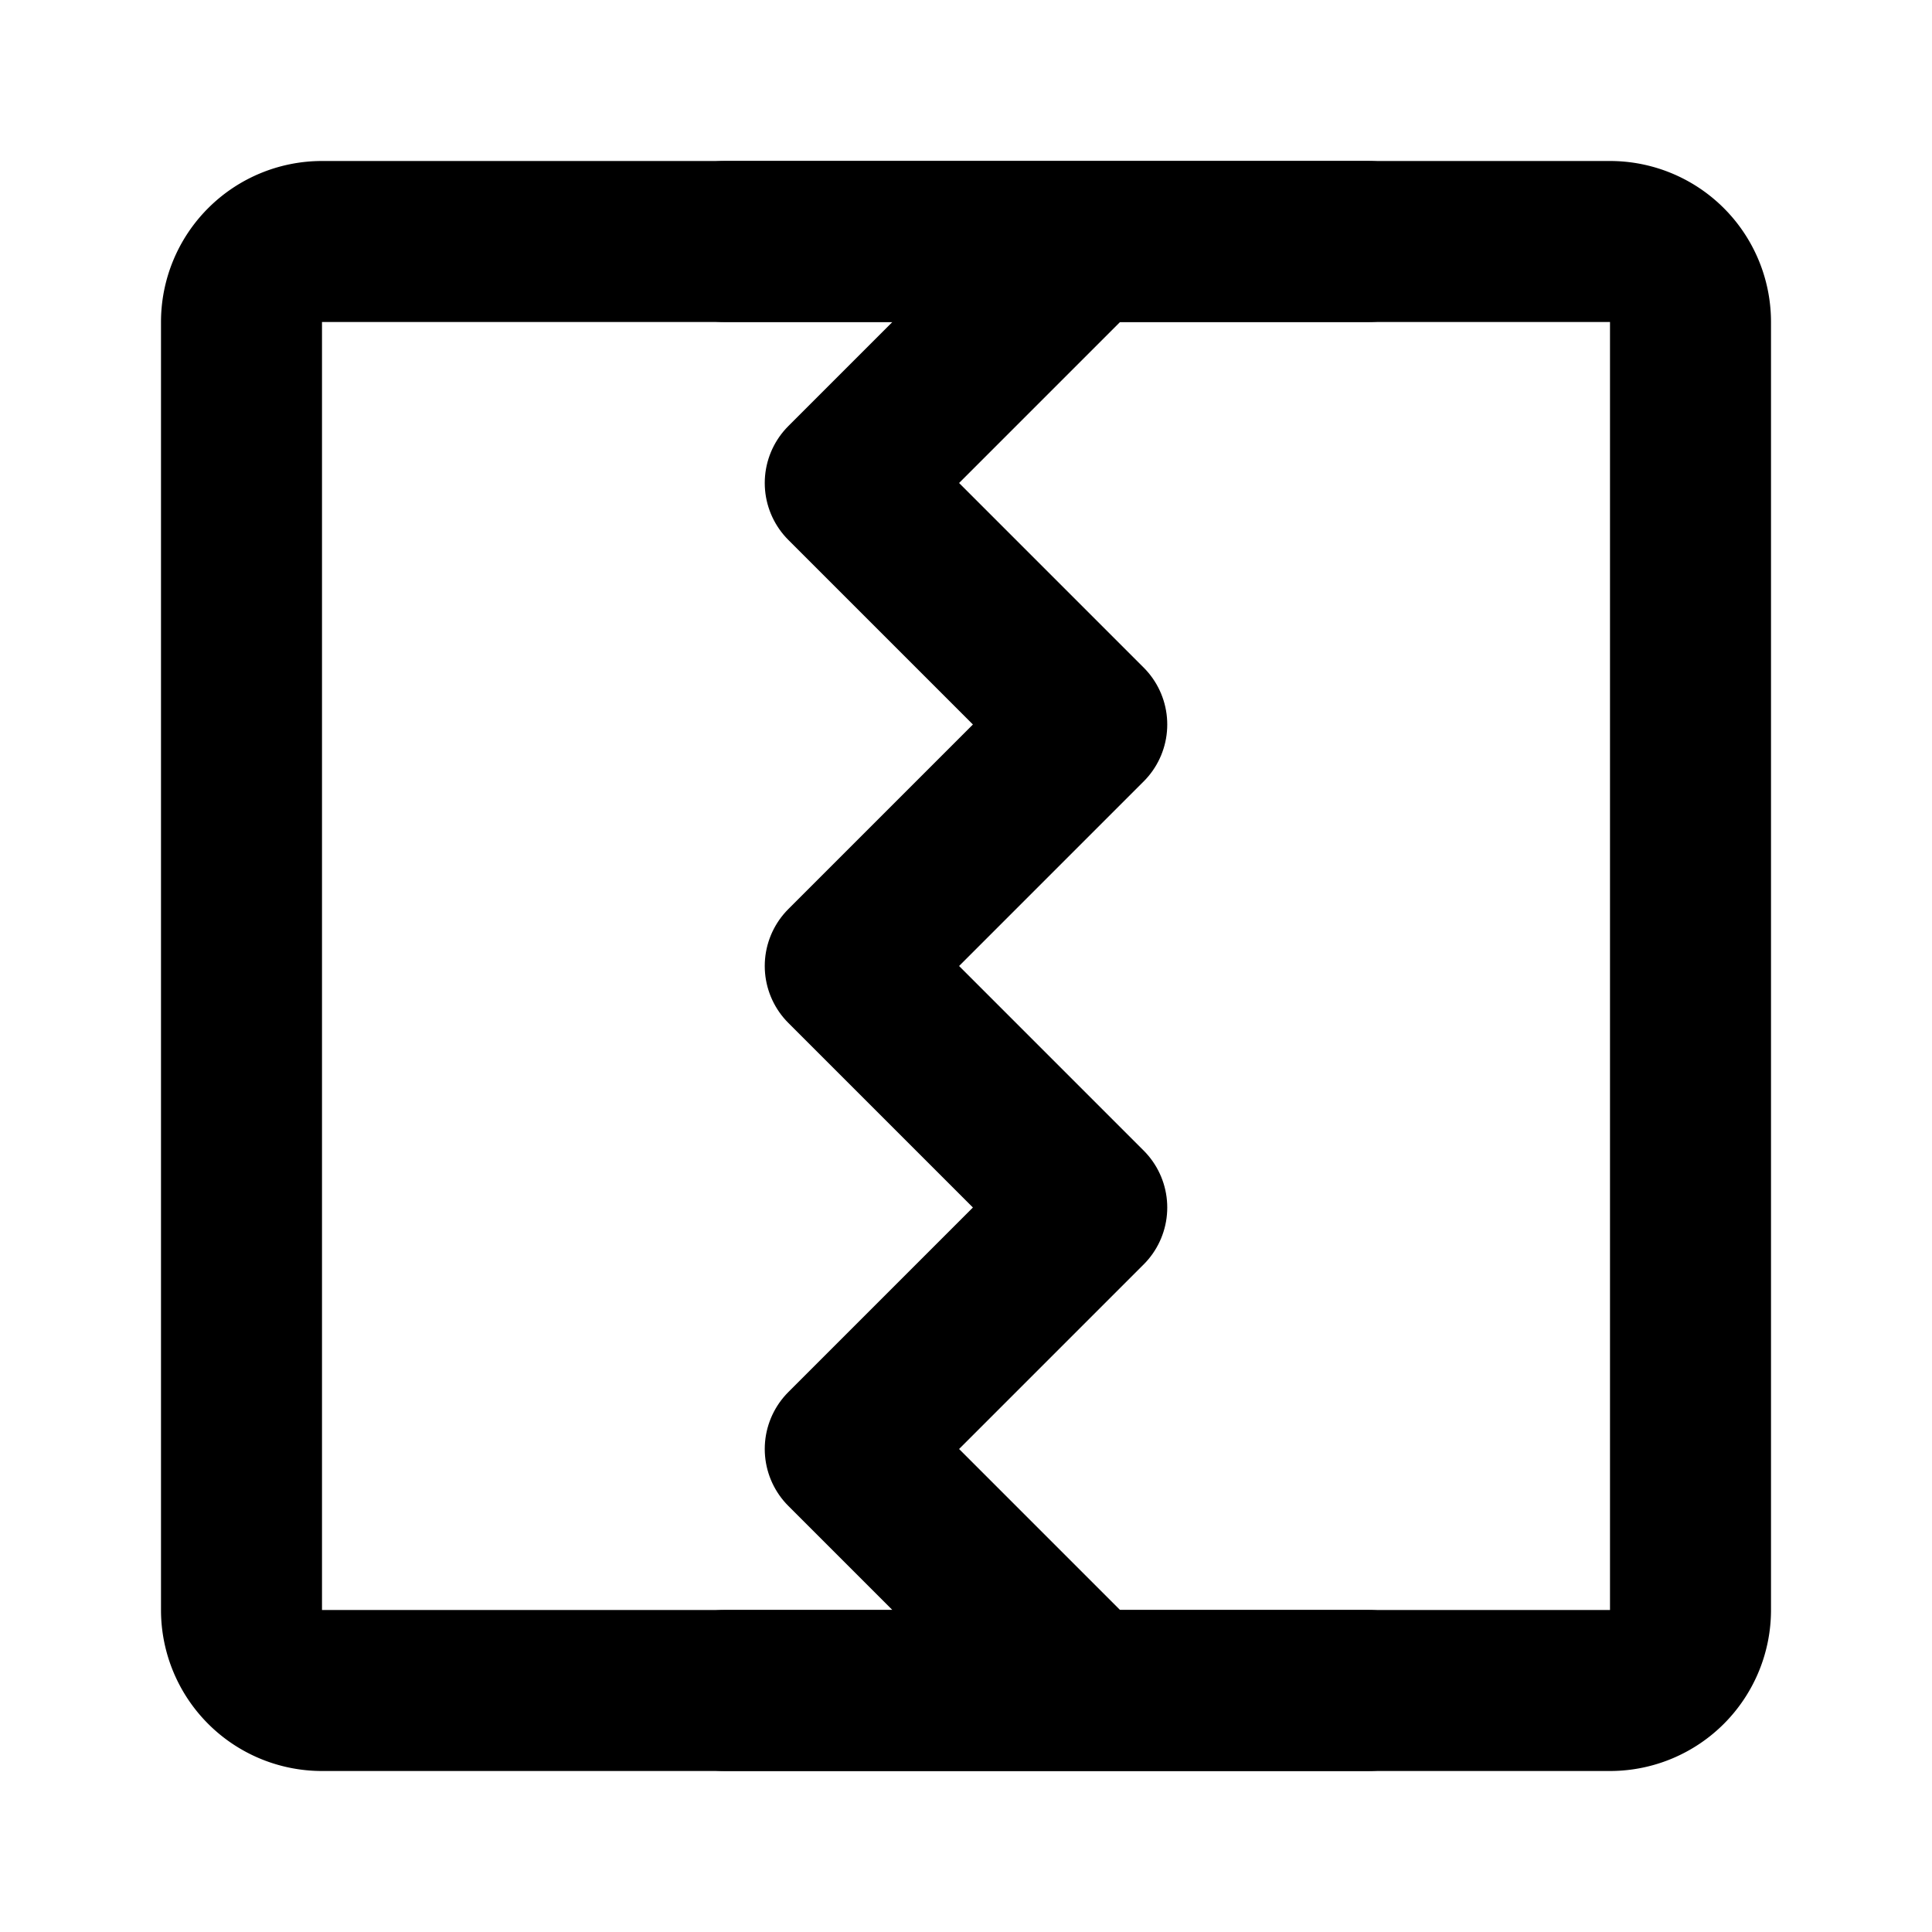<svg xmlns="http://www.w3.org/2000/svg" xmlns:xlink="http://www.w3.org/1999/xlink" aria-hidden="true" role="img" class="iconify iconify--icon-park-outline" width="1em" height="1em" preserveAspectRatio="xMidYMid meet" viewBox="0 0 48 48"><g fill="none" stroke="currentColor" stroke-linecap="round" stroke-linejoin="round" stroke-width="4"><path d="M6 8v32a2 2 0 0 0 2 2h32a2 2 0 0 0 2-2V8a2 2 0 0 0-2-2H8a2 2 0 0 0-2 2Z"></path><path d="m27 6l-6 6l6 6l-6 6l6 6l-6 6l6 6M18 6h16M18 42h16"></path></g></svg>